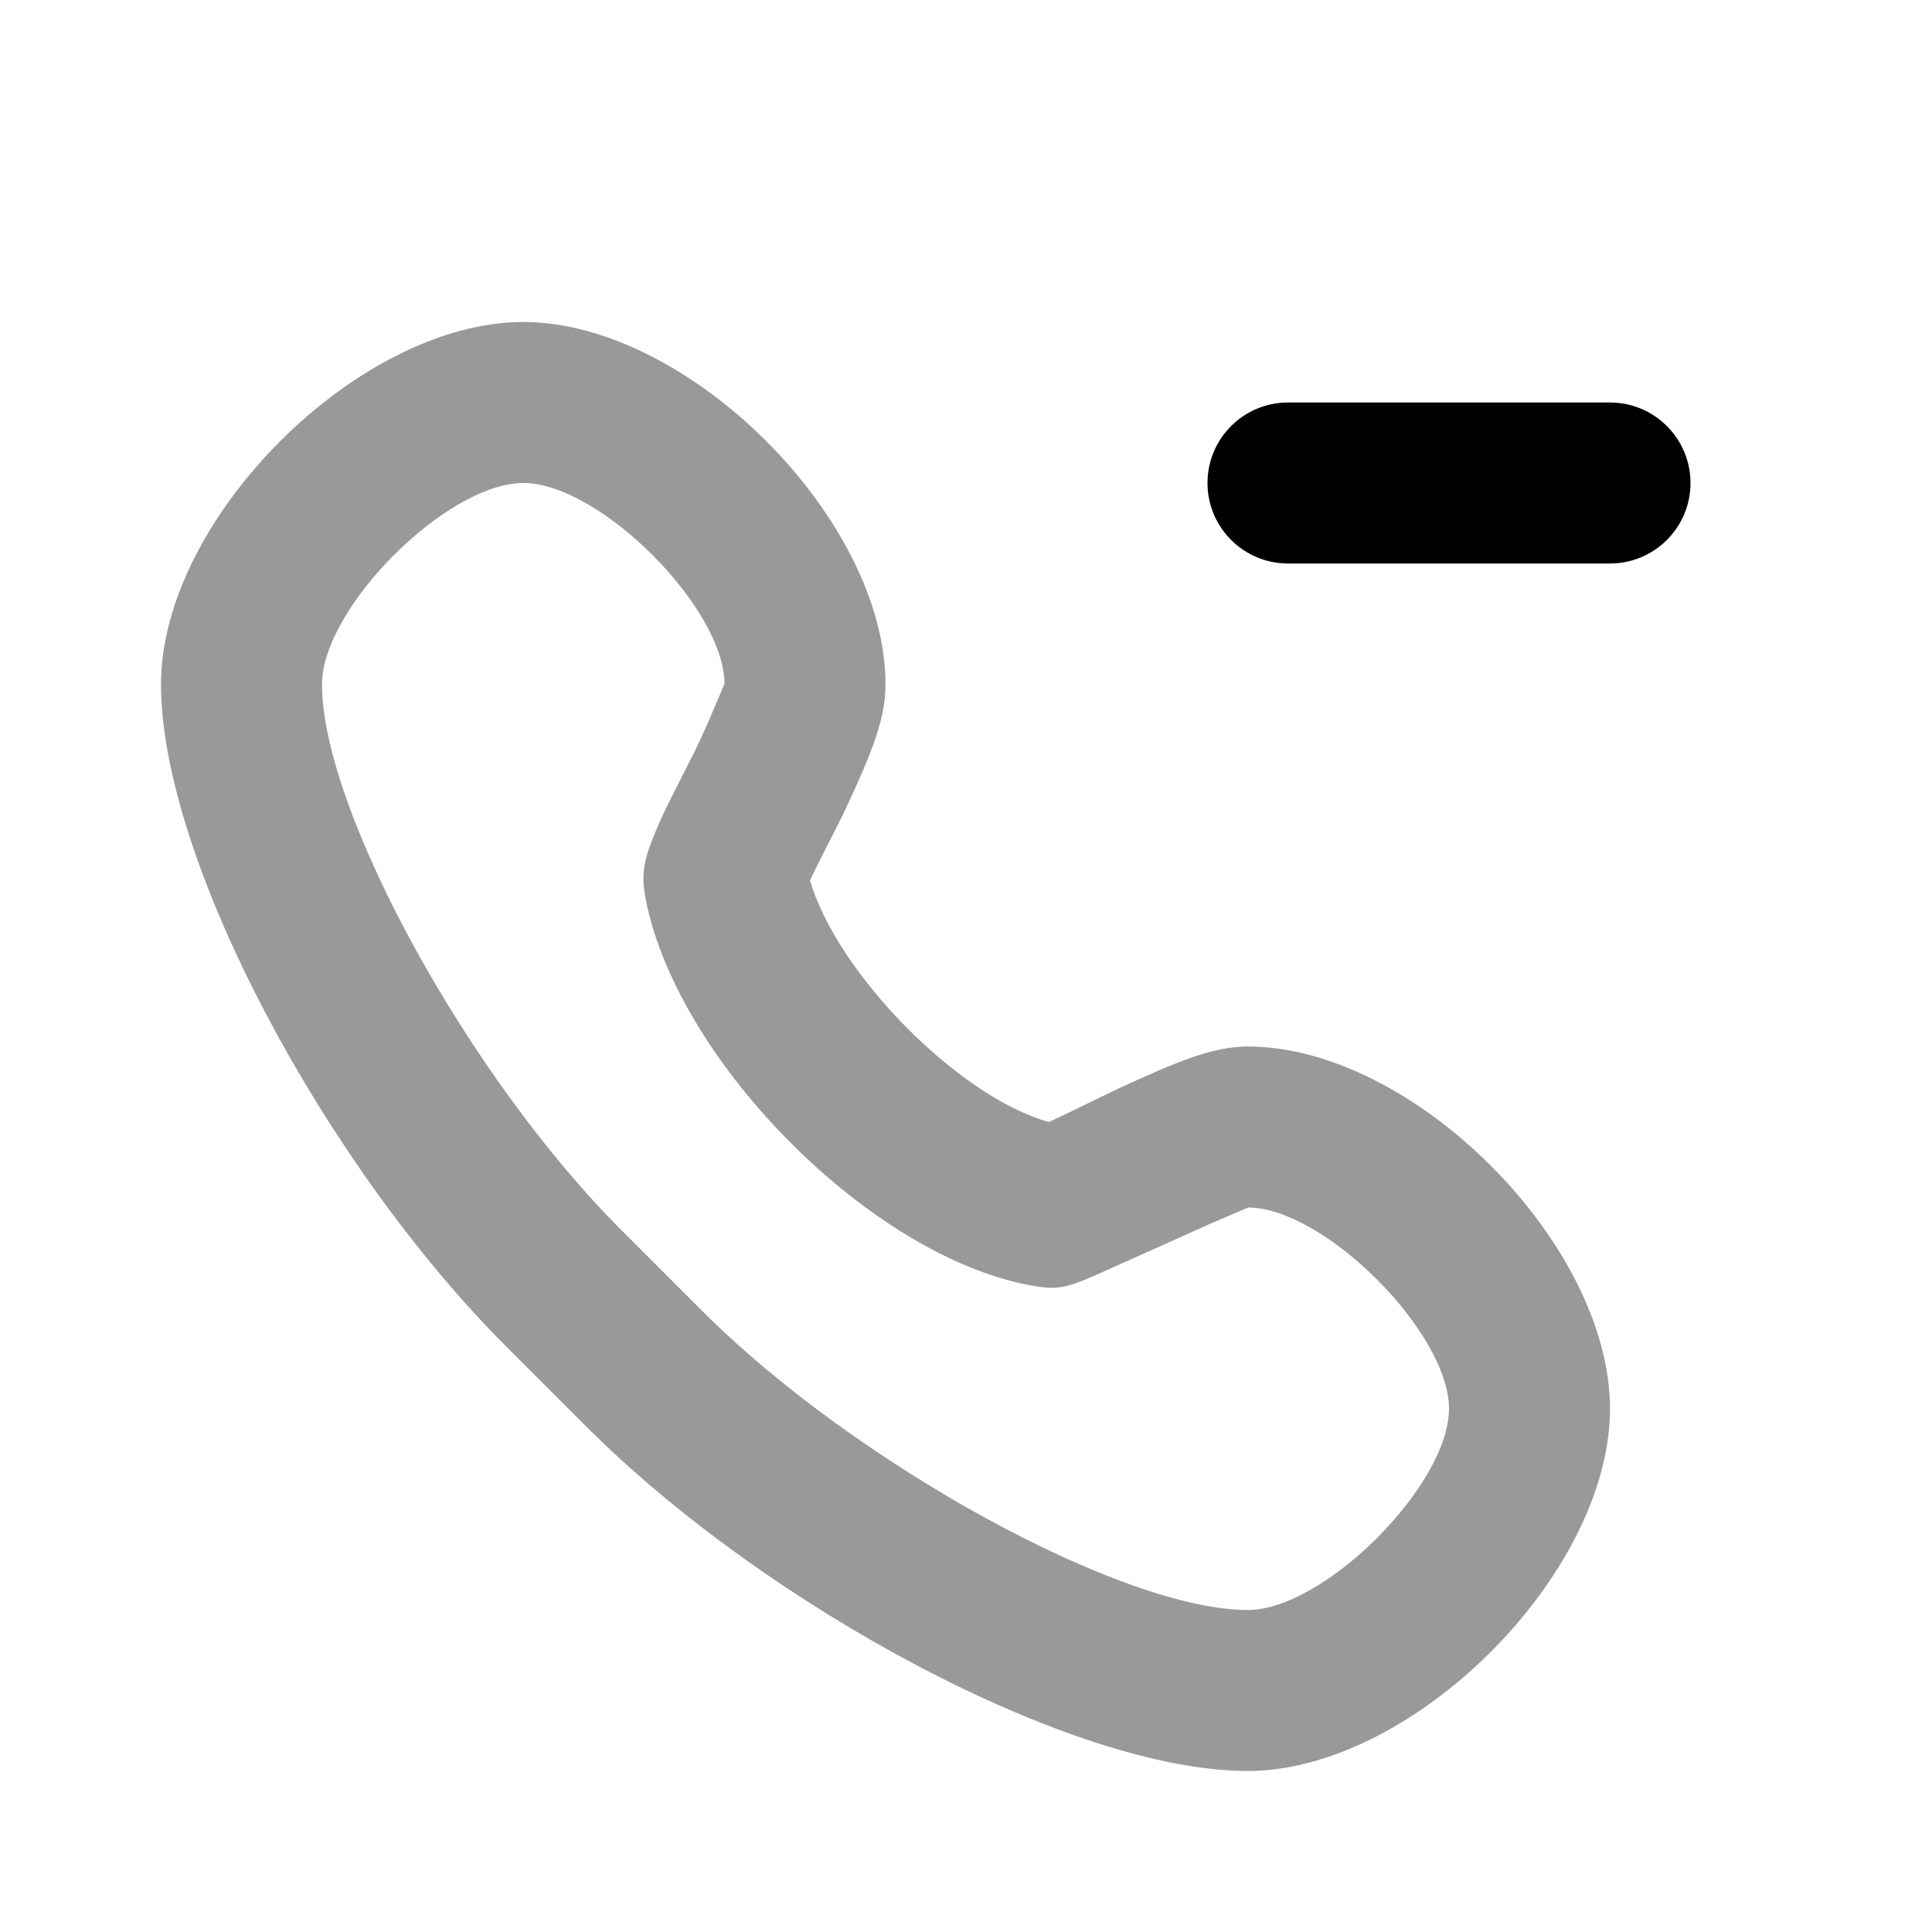 <svg width="24" height="24" viewBox="0 0 24 24" fill="none" xmlns="http://www.w3.org/2000/svg">
<path d="M6.5 4C4.448 4 2 6.448 2 8.5C2 10.682 4.039 14.477 6.281 16.719C6.487 16.924 7.076 17.513 7.281 17.719C9.523 19.961 13.317 22 15.5 22C17.552 22 20 19.552 20 17.5C20 15.448 17.552 13 15.5 13C15.09 13 14.668 13.163 13.875 13.531C13.802 13.565 13.192 13.864 13.031 13.938C11.915 13.631 10.403 12.098 10.062 10.938C10.139 10.768 10.44 10.187 10.469 10.125C10.852 9.313 11 8.915 11 8.5C11 6.448 8.552 4 6.5 4ZM6.5 6C7.448 6 9 7.552 9 8.5C9 8.475 8.866 8.837 8.656 9.281C8.628 9.341 8.296 9.984 8.219 10.156C7.983 10.684 7.954 10.85 8.031 11.219C8.451 13.22 10.83 15.611 12.812 15.969C13.169 16.033 13.257 16.002 13.812 15.75C13.968 15.68 14.649 15.376 14.719 15.344C15.159 15.139 15.521 15 15.5 15C16.448 15 18 16.552 18 17.5C18 18.448 16.448 20 15.5 20C13.938 20 10.621 18.184 8.719 16.281C8.513 16.076 7.924 15.487 7.719 15.281C5.816 13.379 4 10.062 4 8.5C4 7.552 5.552 6 6.5 6Z" fill="black" fill-opacity="0.4"/>
<path fill-rule="evenodd" clip-rule="evenodd" d="M15 6C15 5.448 15.448 5 16 5H20C20.552 5 21 5.448 21 6C21 6.552 20.552 7 20 7H16C15.448 7 15 6.552 15 6Z" fill="black"/>
</svg>

